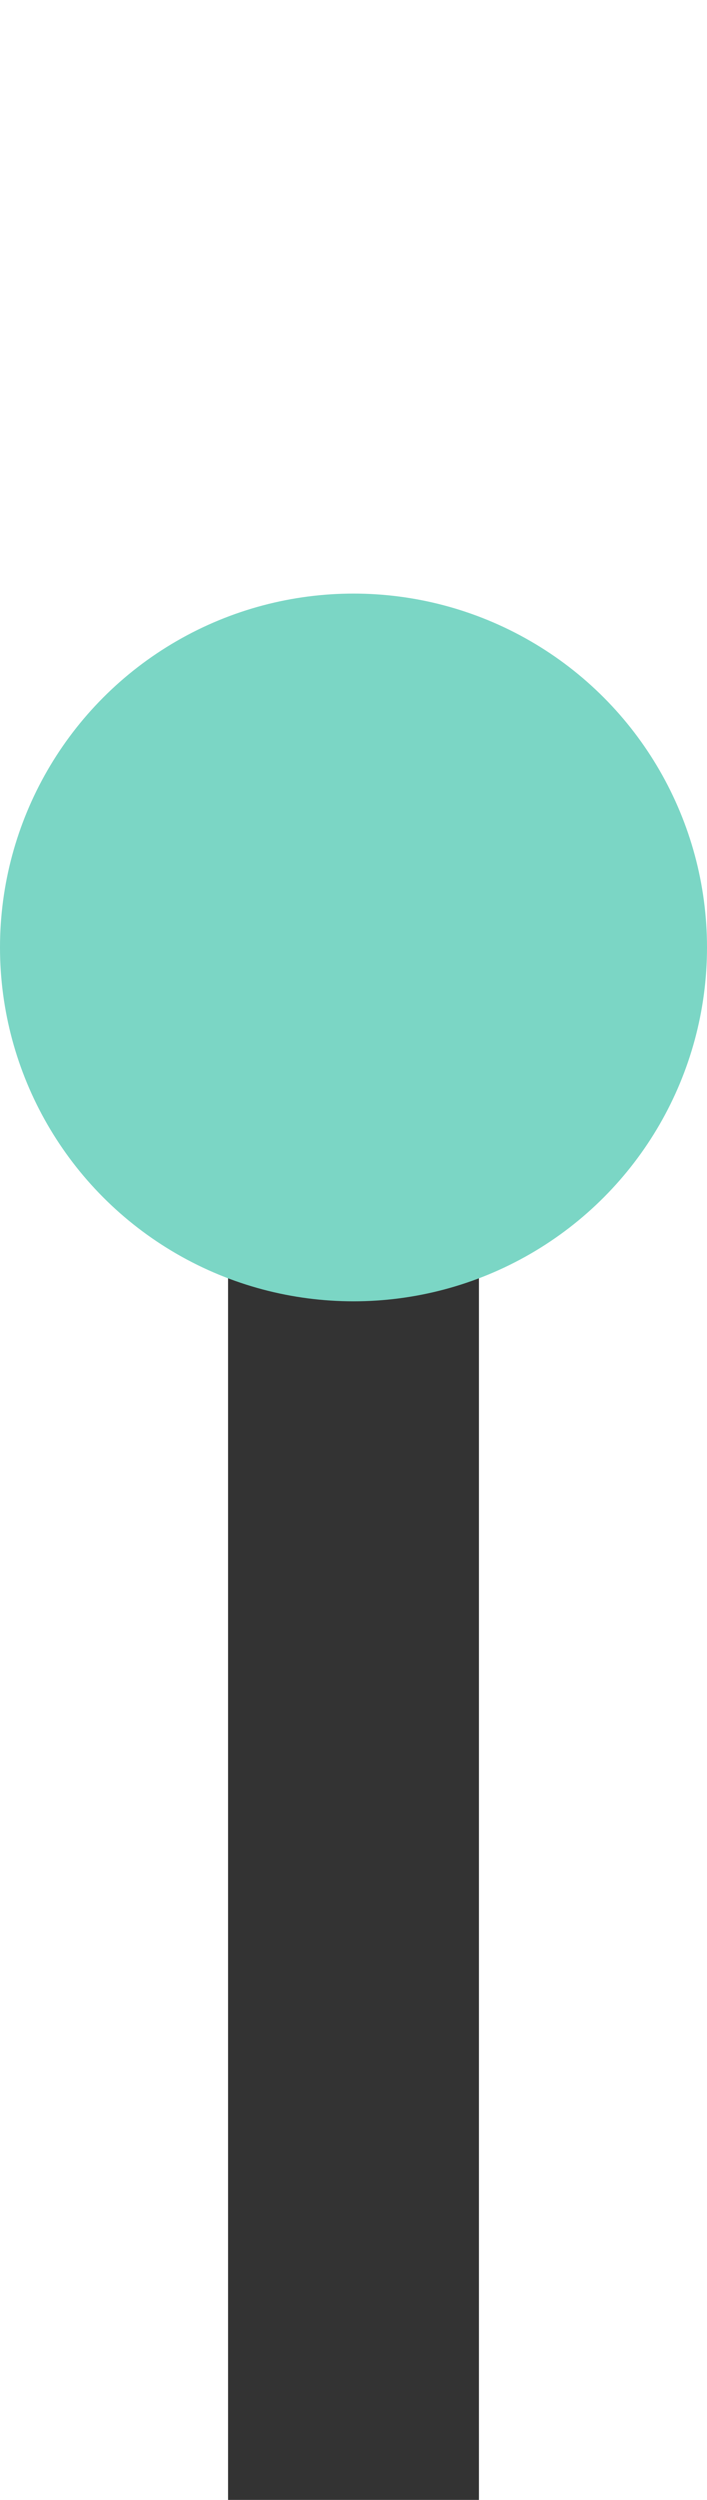 <svg width="62" height="219" viewBox="0 0 62 219" fill="none" xmlns="http://www.w3.org/2000/svg">
<rect x="20" y="83.045" width="22" height="136" fill="#333333"/>
<circle cx="31" cy="83" r="31" fill="#7BD6C5"/>
</svg>
